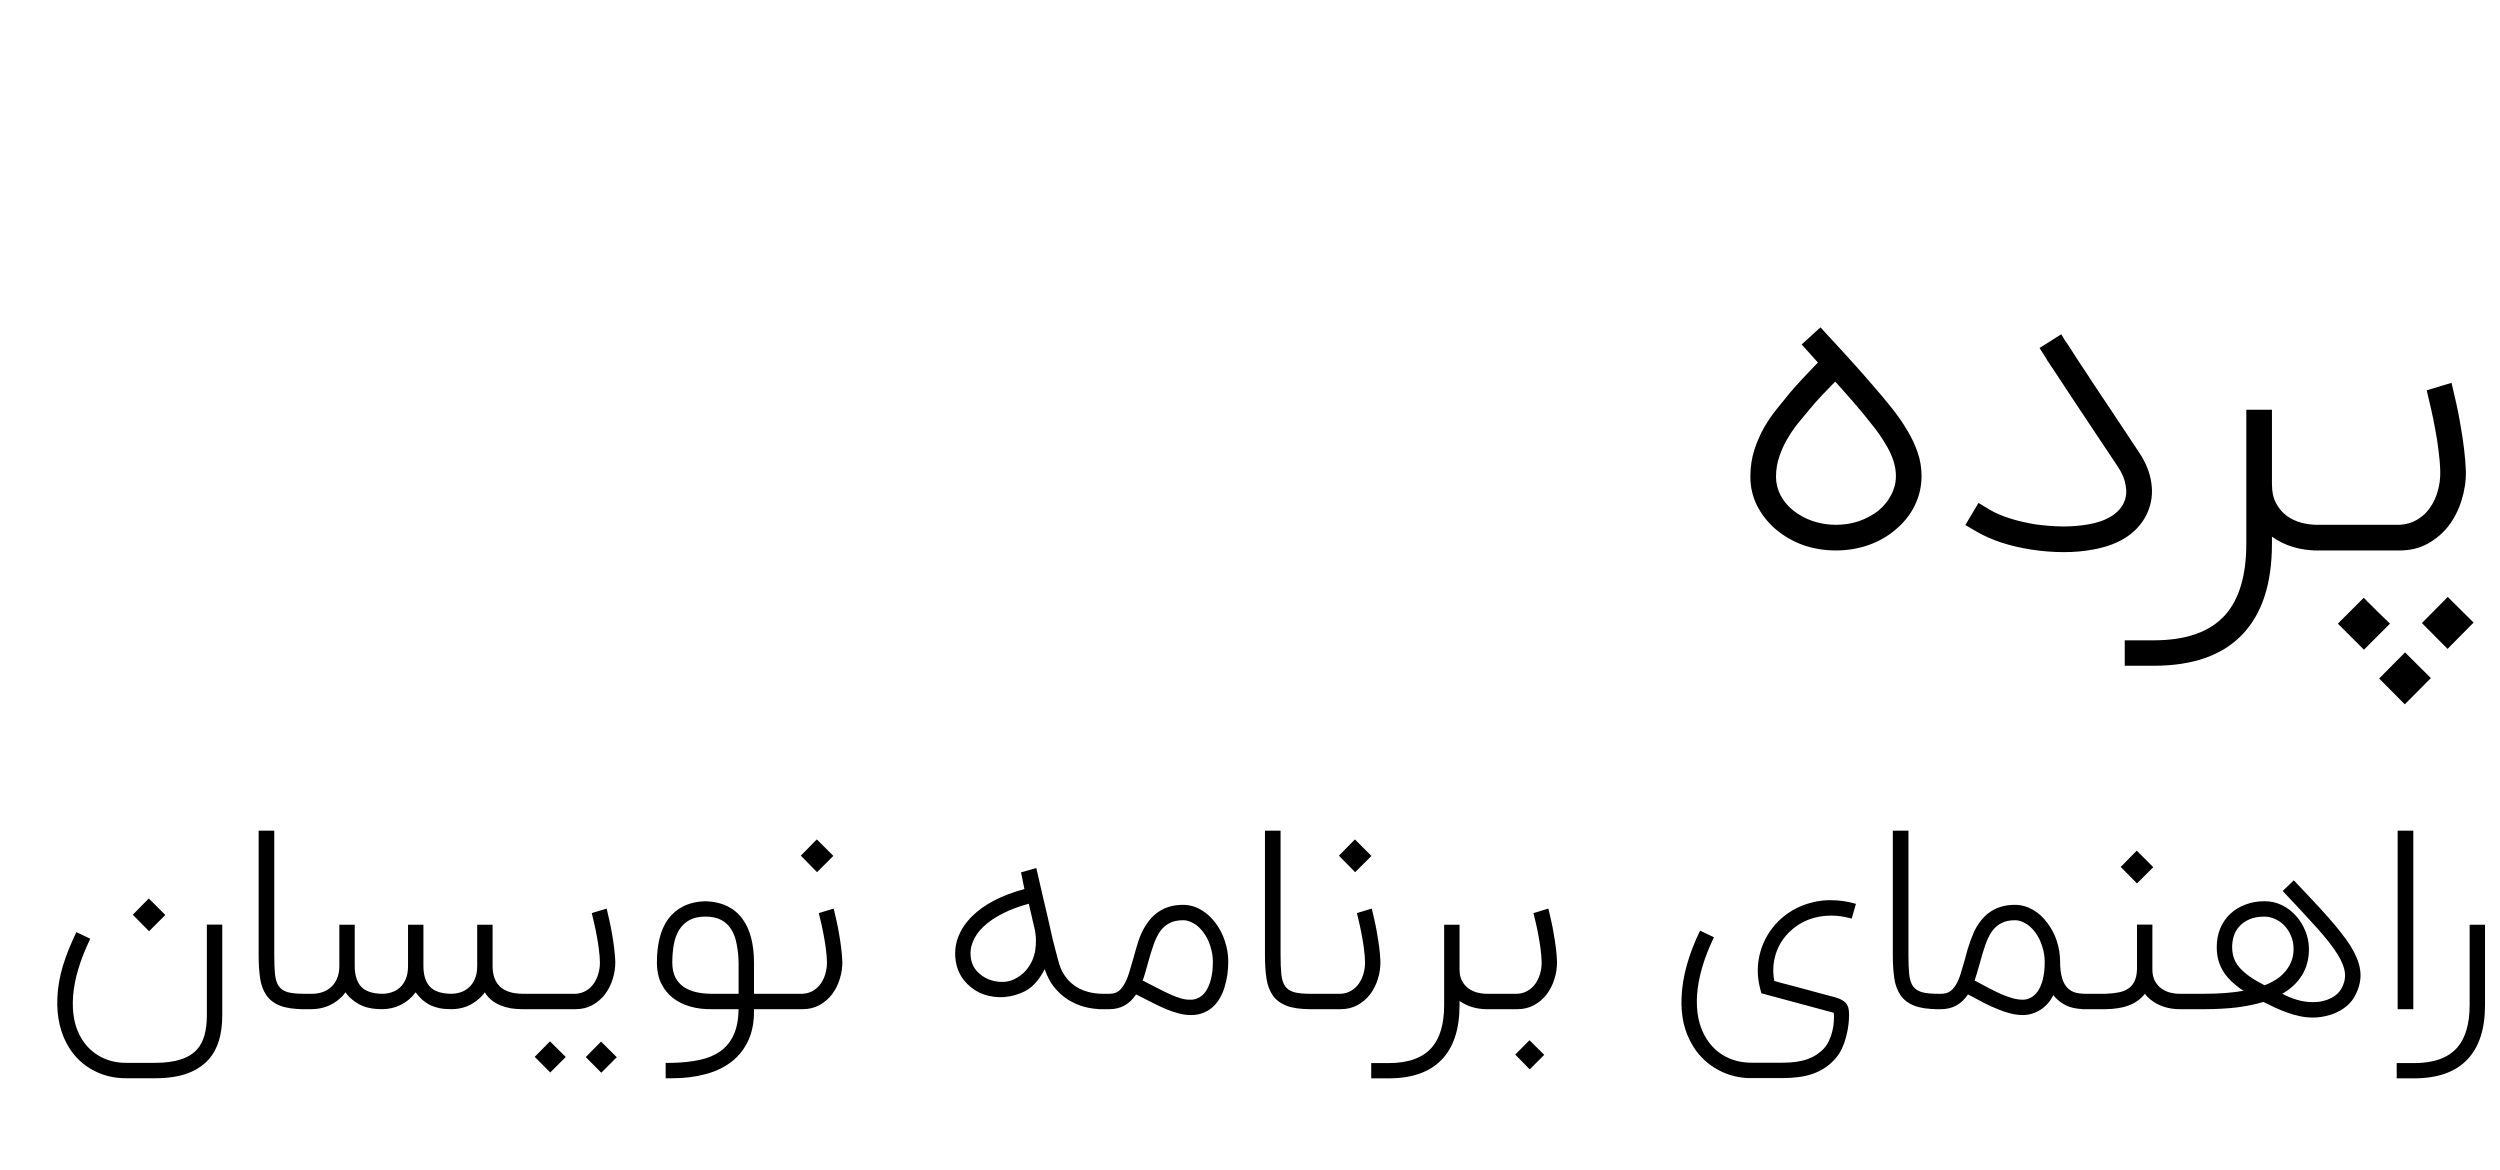 <svg width="109" height="51" viewBox="0 0 109 51" fill="none" xmlns="http://www.w3.org/2000/svg">
<path d="M80.044 24C79.528 24 79.044 23.918 78.589 23.755C78.141 23.585 77.747 23.355 77.407 23.064C77.074 22.773 76.807 22.433 76.607 22.046C76.413 21.651 76.316 21.233 76.316 20.791C76.316 20.367 76.374 19.976 76.489 19.618C76.604 19.261 76.747 18.933 76.916 18.636C77.092 18.333 77.28 18.061 77.48 17.818C77.68 17.57 77.862 17.346 78.025 17.145C78.116 17.036 78.216 16.921 78.325 16.8C78.434 16.679 78.544 16.561 78.653 16.445C78.762 16.324 78.868 16.212 78.971 16.109C79.08 16 79.177 15.9 79.262 15.809L78.553 15.018L79.371 14.273C79.377 14.273 79.45 14.351 79.589 14.509C79.734 14.661 79.916 14.858 80.135 15.1C80.359 15.342 80.604 15.612 80.871 15.909C81.138 16.206 81.395 16.5 81.644 16.791C81.947 17.136 82.228 17.473 82.489 17.8C82.75 18.127 82.974 18.451 83.162 18.773C83.356 19.094 83.507 19.418 83.616 19.745C83.725 20.067 83.78 20.403 83.78 20.755C83.78 21.209 83.68 21.639 83.48 22.046C83.286 22.445 83.001 22.8 82.625 23.109C82.28 23.4 81.886 23.621 81.444 23.773C81.001 23.924 80.534 24 80.044 24ZM80.016 16.636C79.931 16.721 79.841 16.815 79.744 16.918C79.647 17.015 79.547 17.118 79.444 17.227C79.347 17.33 79.25 17.436 79.153 17.546C79.062 17.648 78.977 17.748 78.898 17.846C78.753 18.021 78.592 18.215 78.416 18.427C78.247 18.633 78.089 18.861 77.944 19.109C77.798 19.352 77.677 19.615 77.58 19.9C77.483 20.179 77.434 20.476 77.434 20.791C77.434 21.064 77.498 21.327 77.625 21.582C77.753 21.83 77.934 22.052 78.171 22.245C78.425 22.451 78.713 22.609 79.034 22.718C79.362 22.827 79.698 22.882 80.044 22.882C80.407 22.882 80.747 22.827 81.062 22.718C81.383 22.603 81.662 22.451 81.898 22.264C82.135 22.07 82.319 21.842 82.453 21.582C82.592 21.321 82.662 21.046 82.662 20.755C82.662 20.524 82.622 20.294 82.544 20.064C82.465 19.827 82.347 19.582 82.189 19.327C82.037 19.067 81.844 18.791 81.607 18.5C81.377 18.203 81.107 17.876 80.798 17.518L80.016 16.636ZM89.98 24.073C89.519 24.073 89.053 24.036 88.58 23.964C88.107 23.891 87.665 23.788 87.253 23.654C86.841 23.515 86.48 23.355 86.171 23.173L85.689 22.891L86.262 21.927L86.743 22.218C86.998 22.37 87.301 22.5 87.653 22.609C88.004 22.718 88.374 22.803 88.762 22.864C89.15 22.918 89.54 22.948 89.934 22.954C90.334 22.954 90.704 22.924 91.043 22.864C91.444 22.797 91.78 22.679 92.053 22.509C92.325 22.339 92.513 22.13 92.616 21.882C92.707 21.664 92.728 21.424 92.68 21.164C92.638 20.897 92.525 20.627 92.344 20.355C91.877 19.658 91.477 19.058 91.144 18.555C90.81 18.052 90.528 17.627 90.298 17.282C90.068 16.93 89.883 16.648 89.743 16.436C89.604 16.224 89.495 16.061 89.416 15.945C89.344 15.83 89.292 15.755 89.262 15.718C89.237 15.676 89.225 15.652 89.225 15.646L88.925 15.173L89.871 14.573C89.919 14.658 89.974 14.748 90.034 14.845C90.101 14.936 90.183 15.058 90.28 15.209C90.377 15.361 90.501 15.555 90.653 15.791C90.81 16.021 91.004 16.315 91.234 16.673C91.471 17.024 91.756 17.451 92.089 17.954C92.422 18.451 92.816 19.046 93.271 19.736C93.562 20.173 93.737 20.612 93.798 21.055C93.865 21.497 93.813 21.918 93.644 22.318C93.462 22.748 93.165 23.106 92.753 23.391C92.341 23.67 91.834 23.861 91.234 23.964C90.853 24.036 90.434 24.073 89.98 24.073ZM101.457 24H101.039C100.663 24 100.306 23.948 99.966 23.846C99.633 23.742 99.33 23.594 99.057 23.4V23.7C99.057 25.458 98.621 26.785 97.748 27.682C96.881 28.579 95.6 29.027 93.903 29.027H92.639V27.918H93.903C95.327 27.918 96.369 27.546 97.03 26.8C97.636 26.109 97.939 25.076 97.939 23.7V21.191V17.864H99.057V21.118C99.057 21.445 99.118 21.721 99.239 21.945C99.36 22.17 99.515 22.352 99.703 22.491C99.897 22.63 100.109 22.73 100.339 22.791C100.575 22.852 100.809 22.882 101.039 22.882H101.457V24ZM106.886 16.691C106.946 16.951 107.013 17.239 107.086 17.555C107.159 17.87 107.222 18.197 107.277 18.536C107.337 18.87 107.389 19.209 107.431 19.555C107.474 19.9 107.501 20.23 107.513 20.546C107.519 20.976 107.455 21.4 107.322 21.818C107.195 22.23 107.007 22.6 106.759 22.927C106.51 23.248 106.204 23.509 105.84 23.709C105.483 23.903 105.08 24 104.631 24H100.859V22.882H104.631C104.922 22.864 105.177 22.788 105.395 22.654C105.619 22.521 105.804 22.349 105.949 22.136C106.101 21.918 106.213 21.676 106.286 21.409C106.365 21.136 106.401 20.858 106.395 20.573C106.389 20.282 106.365 19.979 106.322 19.664C106.286 19.349 106.237 19.036 106.177 18.727C106.122 18.418 106.062 18.118 105.995 17.827C105.928 17.536 105.865 17.267 105.804 17.018L106.886 16.691ZM105.595 27.164L106.722 26.027L107.849 27.145L106.713 28.291L105.595 27.164ZM101.931 27.191C102.143 26.979 102.334 26.788 102.504 26.618C102.674 26.448 102.859 26.264 103.059 26.064C103.271 26.27 103.462 26.461 103.631 26.636C103.807 26.812 103.998 26.997 104.204 27.191L103.068 28.327L101.931 27.191ZM103.731 29.582L104.859 28.445L105.986 29.564L104.849 30.709L103.731 29.582Z" fill="black"/>
<path d="M9.69 40.313V44.273C9.69 45.098 9.499 45.731 9.117 46.171C8.997 46.309 8.859 46.429 8.702 46.531C8.55 46.636 8.379 46.724 8.19 46.793C7.801 46.938 7.328 47.011 6.771 47.011H5.49C4.966 47.011 4.49 46.895 4.061 46.662C3.631 46.433 3.282 46.105 3.013 45.68C2.828 45.386 2.691 45.054 2.604 44.687C2.517 44.32 2.482 43.927 2.501 43.509C2.519 43.058 2.597 42.6 2.735 42.135C2.877 41.669 3.075 41.171 3.33 40.64L3.935 40.929C3.717 41.384 3.544 41.82 3.417 42.238C3.293 42.653 3.217 43.045 3.188 43.416C3.159 43.787 3.175 44.133 3.237 44.453C3.302 44.776 3.417 45.067 3.581 45.325C3.788 45.649 4.055 45.898 4.382 46.073C4.713 46.251 5.082 46.34 5.49 46.34H6.771C7.648 46.34 8.261 46.138 8.61 45.734C8.882 45.418 9.019 44.931 9.019 44.273V40.313H9.69ZM5.79 39.882L6.488 39.173L7.208 39.893L6.499 40.602L5.79 39.882ZM13.251 44C12.818 44 12.471 43.949 12.209 43.847C11.951 43.745 11.753 43.594 11.615 43.395C11.477 43.194 11.386 42.949 11.342 42.658C11.298 42.364 11.277 42.026 11.277 41.644V36.216H11.958V41.644C11.958 41.982 11.969 42.26 11.991 42.478C12.013 42.696 12.068 42.869 12.155 42.996C12.242 43.12 12.371 43.207 12.542 43.258C12.717 43.306 12.953 43.329 13.251 43.329H13.328V44H13.251ZM22.77 44C22.599 44 22.431 43.987 22.268 43.962C22.108 43.933 21.957 43.889 21.815 43.831C21.673 43.773 21.544 43.696 21.428 43.602C21.311 43.507 21.215 43.395 21.139 43.264C21.099 43.322 21.057 43.374 21.013 43.422C20.97 43.465 20.928 43.505 20.888 43.542C20.721 43.691 20.535 43.806 20.331 43.886C20.128 43.962 19.908 44 19.672 44C19.483 44 19.311 43.986 19.159 43.956C19.01 43.924 18.873 43.878 18.75 43.82C18.63 43.758 18.517 43.682 18.412 43.591C18.31 43.496 18.213 43.387 18.122 43.264C17.948 43.5 17.733 43.682 17.479 43.809C17.228 43.936 16.951 44 16.65 44C16.323 44 16.046 43.955 15.821 43.864C15.599 43.773 15.399 43.638 15.221 43.46C15.191 43.431 15.164 43.4 15.139 43.367C15.113 43.334 15.088 43.3 15.062 43.264C15.023 43.322 14.981 43.374 14.937 43.422C14.893 43.465 14.851 43.505 14.812 43.542C14.644 43.691 14.453 43.806 14.239 43.886C14.028 43.962 13.804 44 13.568 44H13.099V43.329H13.633C13.768 43.329 13.902 43.307 14.037 43.264C14.175 43.22 14.301 43.151 14.413 43.056C14.526 42.962 14.617 42.838 14.686 42.685C14.759 42.529 14.795 42.338 14.795 42.113V40.318H15.466V42.113C15.466 42.513 15.559 42.815 15.744 43.018C15.933 43.222 16.244 43.325 16.677 43.329C16.811 43.329 16.944 43.307 17.075 43.264C17.21 43.22 17.33 43.151 17.435 43.056C17.541 42.962 17.626 42.838 17.692 42.685C17.757 42.529 17.79 42.338 17.79 42.113V40.318H18.461V42.113C18.461 42.513 18.555 42.815 18.744 43.018C18.933 43.222 19.244 43.325 19.677 43.329C19.811 43.329 19.946 43.307 20.081 43.264C20.215 43.22 20.335 43.151 20.441 43.056C20.55 42.962 20.637 42.838 20.703 42.685C20.771 42.529 20.806 42.338 20.806 42.113V40.318H21.477V42.113C21.477 42.913 21.91 43.318 22.775 43.329H23.064V44H22.77ZM26.45 39.614C26.487 39.771 26.527 39.944 26.57 40.133C26.614 40.322 26.652 40.518 26.685 40.722C26.721 40.922 26.752 41.126 26.777 41.333C26.803 41.54 26.819 41.738 26.827 41.927C26.83 42.185 26.792 42.44 26.712 42.691C26.636 42.938 26.523 43.16 26.374 43.356C26.225 43.549 26.041 43.706 25.823 43.825C25.608 43.942 25.367 44 25.098 44H22.834V43.329H25.098C25.272 43.318 25.425 43.273 25.556 43.193C25.69 43.113 25.801 43.009 25.888 42.882C25.979 42.751 26.047 42.605 26.09 42.446C26.137 42.282 26.159 42.114 26.156 41.944C26.152 41.769 26.137 41.587 26.112 41.398C26.09 41.209 26.061 41.022 26.025 40.836C25.992 40.651 25.956 40.471 25.916 40.296C25.876 40.122 25.837 39.96 25.801 39.811L26.45 39.614ZM26.216 46.771L25.539 46.089L26.205 45.413L26.892 46.094L26.216 46.771ZM23.99 46.76L23.314 46.078L23.979 45.402L24.667 46.084L23.99 46.76ZM32.203 43.329V41.971C32.196 41.684 32.169 41.418 32.121 41.175C32.078 40.927 32.001 40.715 31.892 40.536C31.783 40.355 31.638 40.215 31.456 40.116C31.274 40.014 31.041 39.964 30.758 39.964C30.478 39.964 30.245 40.014 30.059 40.116C29.874 40.218 29.725 40.36 29.612 40.542C29.503 40.72 29.425 40.933 29.378 41.18C29.334 41.424 29.312 41.687 29.312 41.971C29.312 42.222 29.356 42.434 29.443 42.609C29.53 42.78 29.652 42.92 29.808 43.029C29.965 43.135 30.147 43.211 30.354 43.258C30.565 43.306 30.794 43.329 31.041 43.329H32.203ZM30.758 39.293C31.132 39.307 31.454 39.382 31.723 39.516C31.992 39.651 32.21 39.836 32.378 40.073C32.548 40.306 32.674 40.584 32.754 40.907C32.834 41.227 32.874 41.582 32.874 41.971V43.329H33.801V44H32.874C32.885 44.52 32.805 44.969 32.634 45.347C32.463 45.725 32.219 46.038 31.903 46.285C31.587 46.533 31.209 46.715 30.768 46.831C30.332 46.951 29.854 47.011 29.334 47.011H29.023V46.34H29.334C29.774 46.329 30.169 46.285 30.518 46.209C30.87 46.133 31.17 46.005 31.418 45.827C31.665 45.649 31.856 45.411 31.99 45.113C32.125 44.818 32.196 44.447 32.203 44H31.041C30.703 44.007 30.389 43.969 30.098 43.886C29.807 43.802 29.552 43.676 29.334 43.509C29.119 43.338 28.95 43.126 28.827 42.871C28.703 42.613 28.641 42.313 28.641 41.971C28.641 41.586 28.679 41.233 28.756 40.913C28.836 40.589 28.959 40.311 29.127 40.078C29.298 39.842 29.516 39.656 29.781 39.522C30.05 39.384 30.376 39.307 30.758 39.293ZM36.349 39.614C36.386 39.771 36.426 39.944 36.469 40.133C36.513 40.322 36.551 40.518 36.584 40.722C36.62 40.922 36.651 41.126 36.676 41.333C36.702 41.54 36.718 41.738 36.726 41.927C36.729 42.185 36.691 42.44 36.611 42.691C36.535 42.938 36.422 43.16 36.273 43.356C36.124 43.549 35.94 43.706 35.722 43.825C35.507 43.942 35.266 44 34.996 44H33.578V43.329H34.996C35.171 43.318 35.324 43.273 35.455 43.193C35.589 43.113 35.7 43.009 35.787 42.882C35.878 42.751 35.946 42.605 35.989 42.446C36.036 42.282 36.058 42.114 36.055 41.944C36.051 41.769 36.036 41.587 36.011 41.398C35.989 41.209 35.96 41.022 35.924 40.836C35.891 40.651 35.855 40.471 35.815 40.296C35.775 40.122 35.736 39.96 35.7 39.811L36.349 39.614ZM34.915 37.307L35.613 36.598L36.333 37.318L35.624 38.027L34.915 37.307ZM48.188 44H48.079C47.792 44 47.523 43.965 47.272 43.896C47.024 43.827 46.792 43.725 46.574 43.591C46.323 43.431 46.106 43.231 45.924 42.991C45.844 42.886 45.773 42.771 45.712 42.647C45.65 42.524 45.595 42.393 45.548 42.255C45.435 42.484 45.294 42.693 45.123 42.882C44.955 43.067 44.748 43.207 44.501 43.302C44.184 43.429 43.868 43.487 43.552 43.476C43.239 43.465 42.953 43.398 42.695 43.275C42.437 43.147 42.215 42.969 42.03 42.74C41.848 42.511 41.73 42.242 41.675 41.933C41.614 41.558 41.646 41.202 41.773 40.864C41.904 40.526 42.106 40.222 42.379 39.953C42.641 39.691 42.964 39.46 43.35 39.26C43.735 39.06 44.173 38.895 44.664 38.764L44.517 38.033L45.183 37.847C45.288 38.298 45.379 38.693 45.455 39.031C45.535 39.369 45.606 39.671 45.668 39.936C45.712 40.122 45.752 40.298 45.788 40.465C45.824 40.629 45.861 40.791 45.897 40.951C45.937 41.107 45.977 41.264 46.017 41.42C46.057 41.576 46.101 41.742 46.148 41.916C46.206 42.131 46.283 42.315 46.377 42.467C46.472 42.616 46.577 42.744 46.694 42.849C46.813 42.955 46.937 43.04 47.064 43.105C47.192 43.167 47.317 43.215 47.441 43.247C47.568 43.28 47.686 43.302 47.795 43.313C47.904 43.324 47.999 43.329 48.079 43.329H48.188V44ZM44.855 39.402C44.426 39.518 44.044 39.662 43.71 39.833C43.379 40 43.103 40.189 42.881 40.4C42.663 40.607 42.506 40.831 42.412 41.071C42.317 41.311 42.292 41.558 42.335 41.813C42.372 42.02 42.459 42.198 42.597 42.347C42.735 42.496 42.897 42.611 43.083 42.691C43.268 42.767 43.461 42.807 43.661 42.811C43.864 42.815 44.046 42.778 44.206 42.702C44.413 42.6 44.581 42.478 44.708 42.336C44.835 42.191 44.934 42.04 45.003 41.884C45.072 41.727 45.117 41.573 45.139 41.42C45.161 41.264 45.17 41.124 45.166 41C45.166 40.876 45.159 40.776 45.144 40.7C45.133 40.62 45.128 40.578 45.128 40.575C45.088 40.4 45.053 40.253 45.024 40.133C44.999 40.013 44.975 39.909 44.953 39.822C44.935 39.734 44.917 39.658 44.899 39.593C44.884 39.527 44.87 39.464 44.855 39.402ZM51.932 43.586C52.045 43.586 52.157 43.556 52.27 43.498C52.386 43.44 52.488 43.346 52.576 43.215C52.666 43.084 52.739 42.913 52.794 42.702C52.852 42.487 52.881 42.227 52.881 41.922C52.881 41.704 52.845 41.484 52.772 41.262C52.703 41.036 52.605 40.836 52.477 40.662C52.441 40.611 52.394 40.554 52.336 40.493C52.281 40.431 52.216 40.373 52.139 40.318C52.063 40.264 51.977 40.218 51.883 40.182C51.788 40.142 51.687 40.122 51.577 40.122C51.341 40.122 51.143 40.166 50.983 40.253C50.823 40.336 50.687 40.458 50.574 40.618C50.465 40.778 50.37 40.974 50.29 41.207C50.21 41.436 50.13 41.696 50.05 41.987C50.014 42.122 49.977 42.253 49.941 42.38C49.905 42.507 49.865 42.631 49.821 42.751C50.054 42.867 50.27 42.978 50.47 43.084C50.67 43.189 50.856 43.28 51.026 43.356C51.197 43.433 51.357 43.493 51.507 43.536C51.656 43.576 51.797 43.593 51.932 43.586ZM51.577 39.451C51.854 39.451 52.114 39.522 52.357 39.664C52.605 39.802 52.825 40.004 53.017 40.269C53.188 40.502 53.319 40.762 53.41 41.049C53.505 41.336 53.552 41.627 53.552 41.922C53.552 42.111 53.539 42.3 53.514 42.489C53.488 42.675 53.448 42.855 53.394 43.029C53.343 43.204 53.274 43.365 53.187 43.514C53.103 43.664 53.001 43.793 52.881 43.902C52.761 44.011 52.623 44.096 52.467 44.158C52.31 44.224 52.132 44.256 51.932 44.256C51.75 44.256 51.572 44.233 51.397 44.185C51.223 44.142 51.039 44.08 50.846 44C50.657 43.92 50.456 43.825 50.241 43.716C50.026 43.607 49.79 43.487 49.532 43.356C49.252 43.785 48.863 44 48.365 44H47.879V43.329H48.359H48.365C48.507 43.329 48.627 43.3 48.725 43.242C48.827 43.18 48.917 43.082 48.997 42.947C49.085 42.806 49.159 42.636 49.221 42.44C49.283 42.24 49.345 42.031 49.407 41.813C49.479 41.544 49.557 41.276 49.641 41.011C49.728 40.745 49.848 40.5 50.001 40.275C50.376 39.725 50.901 39.451 51.577 39.451ZM57.126 44C56.693 44 56.346 43.949 56.084 43.847C55.826 43.745 55.628 43.594 55.49 43.395C55.352 43.194 55.261 42.949 55.217 42.658C55.173 42.364 55.152 42.026 55.152 41.644V36.216H55.833V41.644C55.833 41.982 55.844 42.26 55.866 42.478C55.888 42.696 55.943 42.869 56.03 42.996C56.117 43.12 56.246 43.207 56.417 43.258C56.592 43.306 56.828 43.329 57.126 43.329H57.203V44H57.126ZM59.81 39.614C59.846 39.771 59.886 39.944 59.93 40.133C59.974 40.322 60.012 40.518 60.045 40.722C60.081 40.922 60.112 41.126 60.138 41.333C60.163 41.54 60.179 41.738 60.187 41.927C60.19 42.185 60.152 42.44 60.072 42.691C59.996 42.938 59.883 43.16 59.734 43.356C59.585 43.549 59.401 43.706 59.183 43.825C58.968 43.942 58.727 44 58.458 44H57.039V43.329H58.458C58.632 43.318 58.785 43.273 58.916 43.193C59.05 43.113 59.161 43.009 59.248 42.882C59.339 42.751 59.407 42.605 59.45 42.446C59.498 42.282 59.519 42.114 59.516 41.944C59.512 41.769 59.498 41.587 59.472 41.398C59.45 41.209 59.421 41.022 59.385 40.836C59.352 40.651 59.316 40.471 59.276 40.296C59.236 40.122 59.197 39.96 59.161 39.811L59.81 39.614ZM58.376 37.307L59.074 36.598L59.794 37.318L59.085 38.027L58.376 37.307ZM65.076 44H64.825C64.6 44 64.385 43.969 64.181 43.907C63.981 43.846 63.8 43.756 63.636 43.64V43.82C63.636 44.874 63.374 45.671 62.85 46.209C62.33 46.747 61.561 47.016 60.543 47.016H59.785V46.351H60.543C61.398 46.351 62.023 46.127 62.419 45.68C62.783 45.266 62.965 44.645 62.965 43.82V42.315V40.318H63.636V42.271C63.636 42.467 63.672 42.633 63.745 42.767C63.818 42.902 63.91 43.011 64.023 43.094C64.139 43.178 64.267 43.238 64.405 43.275C64.547 43.311 64.687 43.329 64.825 43.329H65.076V44ZM67.509 39.614C67.546 39.771 67.586 39.944 67.629 40.133C67.673 40.322 67.711 40.518 67.744 40.722C67.78 40.922 67.811 41.126 67.837 41.333C67.862 41.54 67.879 41.738 67.886 41.927C67.889 42.185 67.851 42.44 67.771 42.691C67.695 42.938 67.582 43.16 67.433 43.356C67.284 43.549 67.1 43.706 66.882 43.825C66.668 43.942 66.426 44 66.157 44H64.739V43.329H66.157C66.331 43.318 66.484 43.273 66.615 43.193C66.749 43.113 66.86 43.009 66.948 42.882C67.038 42.751 67.106 42.605 67.149 42.446C67.197 42.282 67.219 42.114 67.215 41.944C67.211 41.769 67.197 41.587 67.171 41.398C67.149 41.209 67.12 41.022 67.084 40.836C67.051 40.651 67.015 40.471 66.975 40.296C66.935 40.122 66.897 39.96 66.86 39.811L67.509 39.614ZM66.064 45.98L66.686 45.353L67.329 45.991L66.697 46.624L66.064 45.98ZM79.834 39.249C80.012 39.249 80.19 39.262 80.368 39.287C80.55 39.313 80.734 39.353 80.919 39.407L80.734 40.051C80.428 39.964 80.13 39.92 79.839 39.92C79.487 39.92 79.154 39.98 78.841 40.1C78.532 40.22 78.257 40.398 78.017 40.635C77.734 40.911 77.534 41.236 77.418 41.611C77.305 41.986 77.285 42.371 77.358 42.767C77.416 42.785 77.508 42.813 77.636 42.849C77.767 42.882 77.916 42.92 78.083 42.964C78.25 43.007 78.427 43.054 78.612 43.105C78.801 43.156 78.983 43.206 79.157 43.253C79.336 43.3 79.498 43.344 79.643 43.384C79.788 43.424 79.905 43.455 79.992 43.476C80.138 43.516 80.252 43.564 80.336 43.618C80.423 43.673 80.487 43.733 80.527 43.798C80.567 43.864 80.592 43.934 80.603 44.011C80.614 44.087 80.619 44.167 80.619 44.251C80.619 44.374 80.61 44.516 80.592 44.676C80.574 44.836 80.543 45 80.499 45.167C80.459 45.338 80.403 45.504 80.33 45.664C80.261 45.827 80.174 45.973 80.068 46.1C79.923 46.278 79.763 46.425 79.588 46.542C79.418 46.658 79.232 46.751 79.032 46.82C78.836 46.889 78.627 46.936 78.405 46.962C78.187 46.991 77.956 47.005 77.712 47.005H76.365C76.107 47.009 75.856 46.98 75.612 46.918C75.368 46.86 75.138 46.771 74.919 46.651C74.701 46.535 74.499 46.391 74.314 46.22C74.132 46.053 73.972 45.86 73.834 45.642C73.634 45.322 73.492 44.98 73.408 44.616C73.328 44.253 73.297 43.878 73.316 43.493C73.348 42.594 73.618 41.622 74.123 40.575L74.728 40.864C74.51 41.315 74.339 41.751 74.216 42.173C74.096 42.591 74.021 42.987 73.992 43.362C73.967 43.736 73.987 44.086 74.052 44.409C74.121 44.733 74.237 45.026 74.401 45.287C74.612 45.622 74.887 45.88 75.225 46.062C75.567 46.244 75.947 46.334 76.365 46.334H77.712C78.159 46.334 78.527 46.282 78.814 46.176C79.101 46.071 79.338 45.916 79.523 45.713C79.614 45.614 79.688 45.5 79.747 45.369C79.808 45.242 79.856 45.107 79.888 44.965C79.925 44.827 79.947 44.687 79.954 44.545C79.965 44.407 79.965 44.278 79.954 44.158L76.796 43.307L76.747 43.122C76.674 42.849 76.638 42.578 76.638 42.309C76.641 42.036 76.677 41.773 76.747 41.518C76.816 41.264 76.918 41.022 77.052 40.793C77.187 40.56 77.352 40.347 77.548 40.154C77.698 40.009 77.859 39.88 78.034 39.767C78.212 39.651 78.399 39.554 78.596 39.478C78.792 39.402 78.994 39.344 79.201 39.304C79.412 39.264 79.623 39.245 79.834 39.249ZM84.501 44C84.068 44 83.721 43.949 83.459 43.847C83.201 43.745 83.003 43.594 82.865 43.395C82.727 43.194 82.636 42.949 82.592 42.658C82.548 42.364 82.527 42.026 82.527 41.644V36.216H83.208V41.644C83.208 41.982 83.219 42.26 83.241 42.478C83.263 42.696 83.317 42.869 83.405 42.996C83.492 43.12 83.621 43.207 83.792 43.258C83.967 43.306 84.203 43.329 84.501 43.329H84.578V44H84.501ZM90.954 44C90.678 44 90.44 43.967 90.24 43.902C90.043 43.833 89.869 43.729 89.716 43.591C89.643 43.529 89.58 43.46 89.525 43.384C89.463 43.514 89.385 43.635 89.291 43.744C89.2 43.849 89.096 43.94 88.98 44.016C88.863 44.093 88.74 44.151 88.609 44.191C88.478 44.234 88.343 44.256 88.205 44.256C88.027 44.256 87.849 44.234 87.671 44.191C87.493 44.147 87.307 44.086 87.114 44.005C86.921 43.929 86.718 43.836 86.503 43.727C86.289 43.614 86.056 43.491 85.805 43.356C85.518 43.785 85.127 44 84.632 44H84.365V43.329H84.632C84.774 43.329 84.894 43.3 84.993 43.242C85.094 43.18 85.187 43.082 85.271 42.947C85.358 42.806 85.431 42.636 85.489 42.44C85.551 42.24 85.612 42.031 85.674 41.813C85.711 41.678 85.747 41.544 85.783 41.409C85.823 41.275 85.867 41.142 85.914 41.011C85.962 40.88 86.013 40.753 86.067 40.629C86.125 40.505 86.192 40.387 86.269 40.275C86.64 39.725 87.167 39.451 87.851 39.451C88.123 39.451 88.383 39.522 88.631 39.664C88.878 39.802 89.096 40.004 89.285 40.269C89.46 40.502 89.593 40.762 89.683 41.049C89.774 41.336 89.82 41.627 89.82 41.922C89.82 42.493 89.936 42.886 90.169 43.1C90.256 43.18 90.36 43.238 90.48 43.275C90.603 43.311 90.761 43.329 90.954 43.329H91.069V44H90.954ZM88.205 43.586C88.318 43.586 88.431 43.556 88.543 43.498C88.656 43.44 88.758 43.346 88.849 43.215C88.94 43.084 89.013 42.913 89.067 42.702C89.121 42.487 89.149 42.227 89.149 41.922C89.149 41.704 89.112 41.484 89.04 41.262C88.971 41.036 88.873 40.836 88.745 40.662C88.709 40.611 88.662 40.554 88.603 40.493C88.549 40.431 88.483 40.373 88.407 40.318C88.331 40.264 88.245 40.218 88.151 40.182C88.06 40.142 87.96 40.122 87.851 40.122C87.611 40.122 87.411 40.166 87.251 40.253C87.091 40.336 86.954 40.458 86.841 40.618C86.733 40.778 86.638 40.974 86.558 41.207C86.478 41.436 86.4 41.696 86.323 41.987C86.283 42.122 86.245 42.253 86.209 42.38C86.172 42.507 86.134 42.631 86.094 42.751C86.327 42.874 86.541 42.989 86.738 43.094C86.938 43.196 87.123 43.285 87.294 43.362C87.469 43.434 87.631 43.491 87.78 43.531C87.933 43.571 88.074 43.589 88.205 43.586ZM95.409 43.329V44H95.028C94.784 44 94.553 43.964 94.335 43.891C94.117 43.818 93.926 43.715 93.762 43.58C93.664 43.5 93.582 43.416 93.517 43.329C93.331 43.562 93.099 43.731 92.819 43.836C92.539 43.942 92.199 43.996 91.799 44H90.773V43.329H91.799C92.013 43.322 92.204 43.302 92.371 43.269C92.539 43.236 92.68 43.18 92.797 43.1C92.913 43.02 93.002 42.914 93.064 42.784C93.129 42.649 93.166 42.478 93.173 42.271V40.313H93.844V42.271C93.844 42.467 93.88 42.633 93.953 42.767C94.026 42.902 94.119 43.011 94.231 43.094C94.344 43.178 94.469 43.238 94.608 43.275C94.749 43.311 94.889 43.329 95.028 43.329H95.409ZM92.464 37.798L93.162 37.089L93.882 37.809L93.173 38.518L92.464 37.798ZM98.734 42.958C98.901 42.896 99.061 42.818 99.214 42.724C99.371 42.626 99.505 42.511 99.618 42.38C99.734 42.249 99.827 42.1 99.896 41.933C99.965 41.766 100 41.58 100 41.376C100 41.166 99.961 40.973 99.885 40.798C99.812 40.624 99.716 40.474 99.596 40.351C99.476 40.227 99.34 40.133 99.187 40.067C99.038 39.998 98.887 39.964 98.734 39.964C98.472 39.964 98.252 40.004 98.074 40.084C97.896 40.16 97.751 40.262 97.638 40.389C97.525 40.513 97.443 40.654 97.392 40.815C97.345 40.974 97.321 41.135 97.321 41.294C97.321 41.531 97.369 41.742 97.463 41.927C97.561 42.109 97.714 42.284 97.921 42.451C98.034 42.542 98.158 42.629 98.292 42.713C98.43 42.793 98.578 42.874 98.734 42.958ZM100.01 38.382C100.301 38.691 100.572 38.978 100.823 39.244C101.074 39.509 101.303 39.76 101.51 39.996C101.718 40.229 101.901 40.449 102.061 40.656C102.225 40.86 102.365 41.054 102.481 41.24C102.598 41.429 102.692 41.613 102.765 41.791C102.838 41.969 102.885 42.147 102.907 42.325C102.929 42.5 102.921 42.678 102.885 42.86C102.849 43.038 102.78 43.224 102.678 43.416C102.598 43.569 102.492 43.706 102.361 43.825C102.23 43.942 102.083 44.04 101.92 44.12C101.76 44.2 101.587 44.26 101.401 44.3C101.216 44.344 101.03 44.365 100.845 44.365C100.652 44.365 100.463 44.346 100.278 44.306C100.096 44.269 99.916 44.218 99.738 44.153C99.56 44.091 99.383 44.02 99.209 43.94C99.034 43.856 98.86 43.771 98.685 43.684C98.34 43.789 97.952 43.869 97.523 43.924C97.098 43.974 96.627 44 96.111 44H95.205V43.329H96.111C96.758 43.329 97.327 43.285 97.818 43.198C97.76 43.162 97.705 43.126 97.654 43.089C97.603 43.053 97.554 43.014 97.507 42.974C97.227 42.756 97.014 42.511 96.869 42.238C96.723 41.962 96.65 41.647 96.65 41.294C96.65 40.996 96.701 40.724 96.803 40.476C96.909 40.229 97.054 40.018 97.24 39.844C97.425 39.669 97.645 39.535 97.9 39.44C98.154 39.342 98.432 39.293 98.734 39.293C99.007 39.293 99.261 39.351 99.498 39.467C99.734 39.584 99.938 39.74 100.109 39.936C100.283 40.129 100.42 40.351 100.518 40.602C100.62 40.853 100.67 41.111 100.67 41.376C100.67 41.809 100.57 42.189 100.37 42.516C100.17 42.84 99.883 43.111 99.509 43.329C99.705 43.434 99.918 43.522 100.147 43.591C100.376 43.66 100.61 43.694 100.85 43.694C101.007 43.694 101.15 43.678 101.281 43.645C101.416 43.613 101.536 43.569 101.641 43.514C101.747 43.46 101.836 43.398 101.909 43.329C101.985 43.256 102.043 43.182 102.083 43.105C102.149 42.986 102.194 42.869 102.22 42.756C102.245 42.64 102.25 42.522 102.236 42.402C102.221 42.282 102.187 42.156 102.132 42.026C102.081 41.891 102.007 41.747 101.909 41.594C101.694 41.253 101.385 40.86 100.981 40.416C100.578 39.969 100.092 39.446 99.525 38.846L100.01 38.382ZM105.22 44H104.538V36.216H105.22V44ZM104.496 47.016V46.351H105.254C106.109 46.351 106.734 46.127 107.13 45.68C107.494 45.266 107.676 44.645 107.676 43.82V40.318H108.347V43.82C108.347 44.874 108.085 45.671 107.561 46.209C107.041 46.747 106.272 47.016 105.254 47.016H104.496Z" fill="black"/>
</svg>
